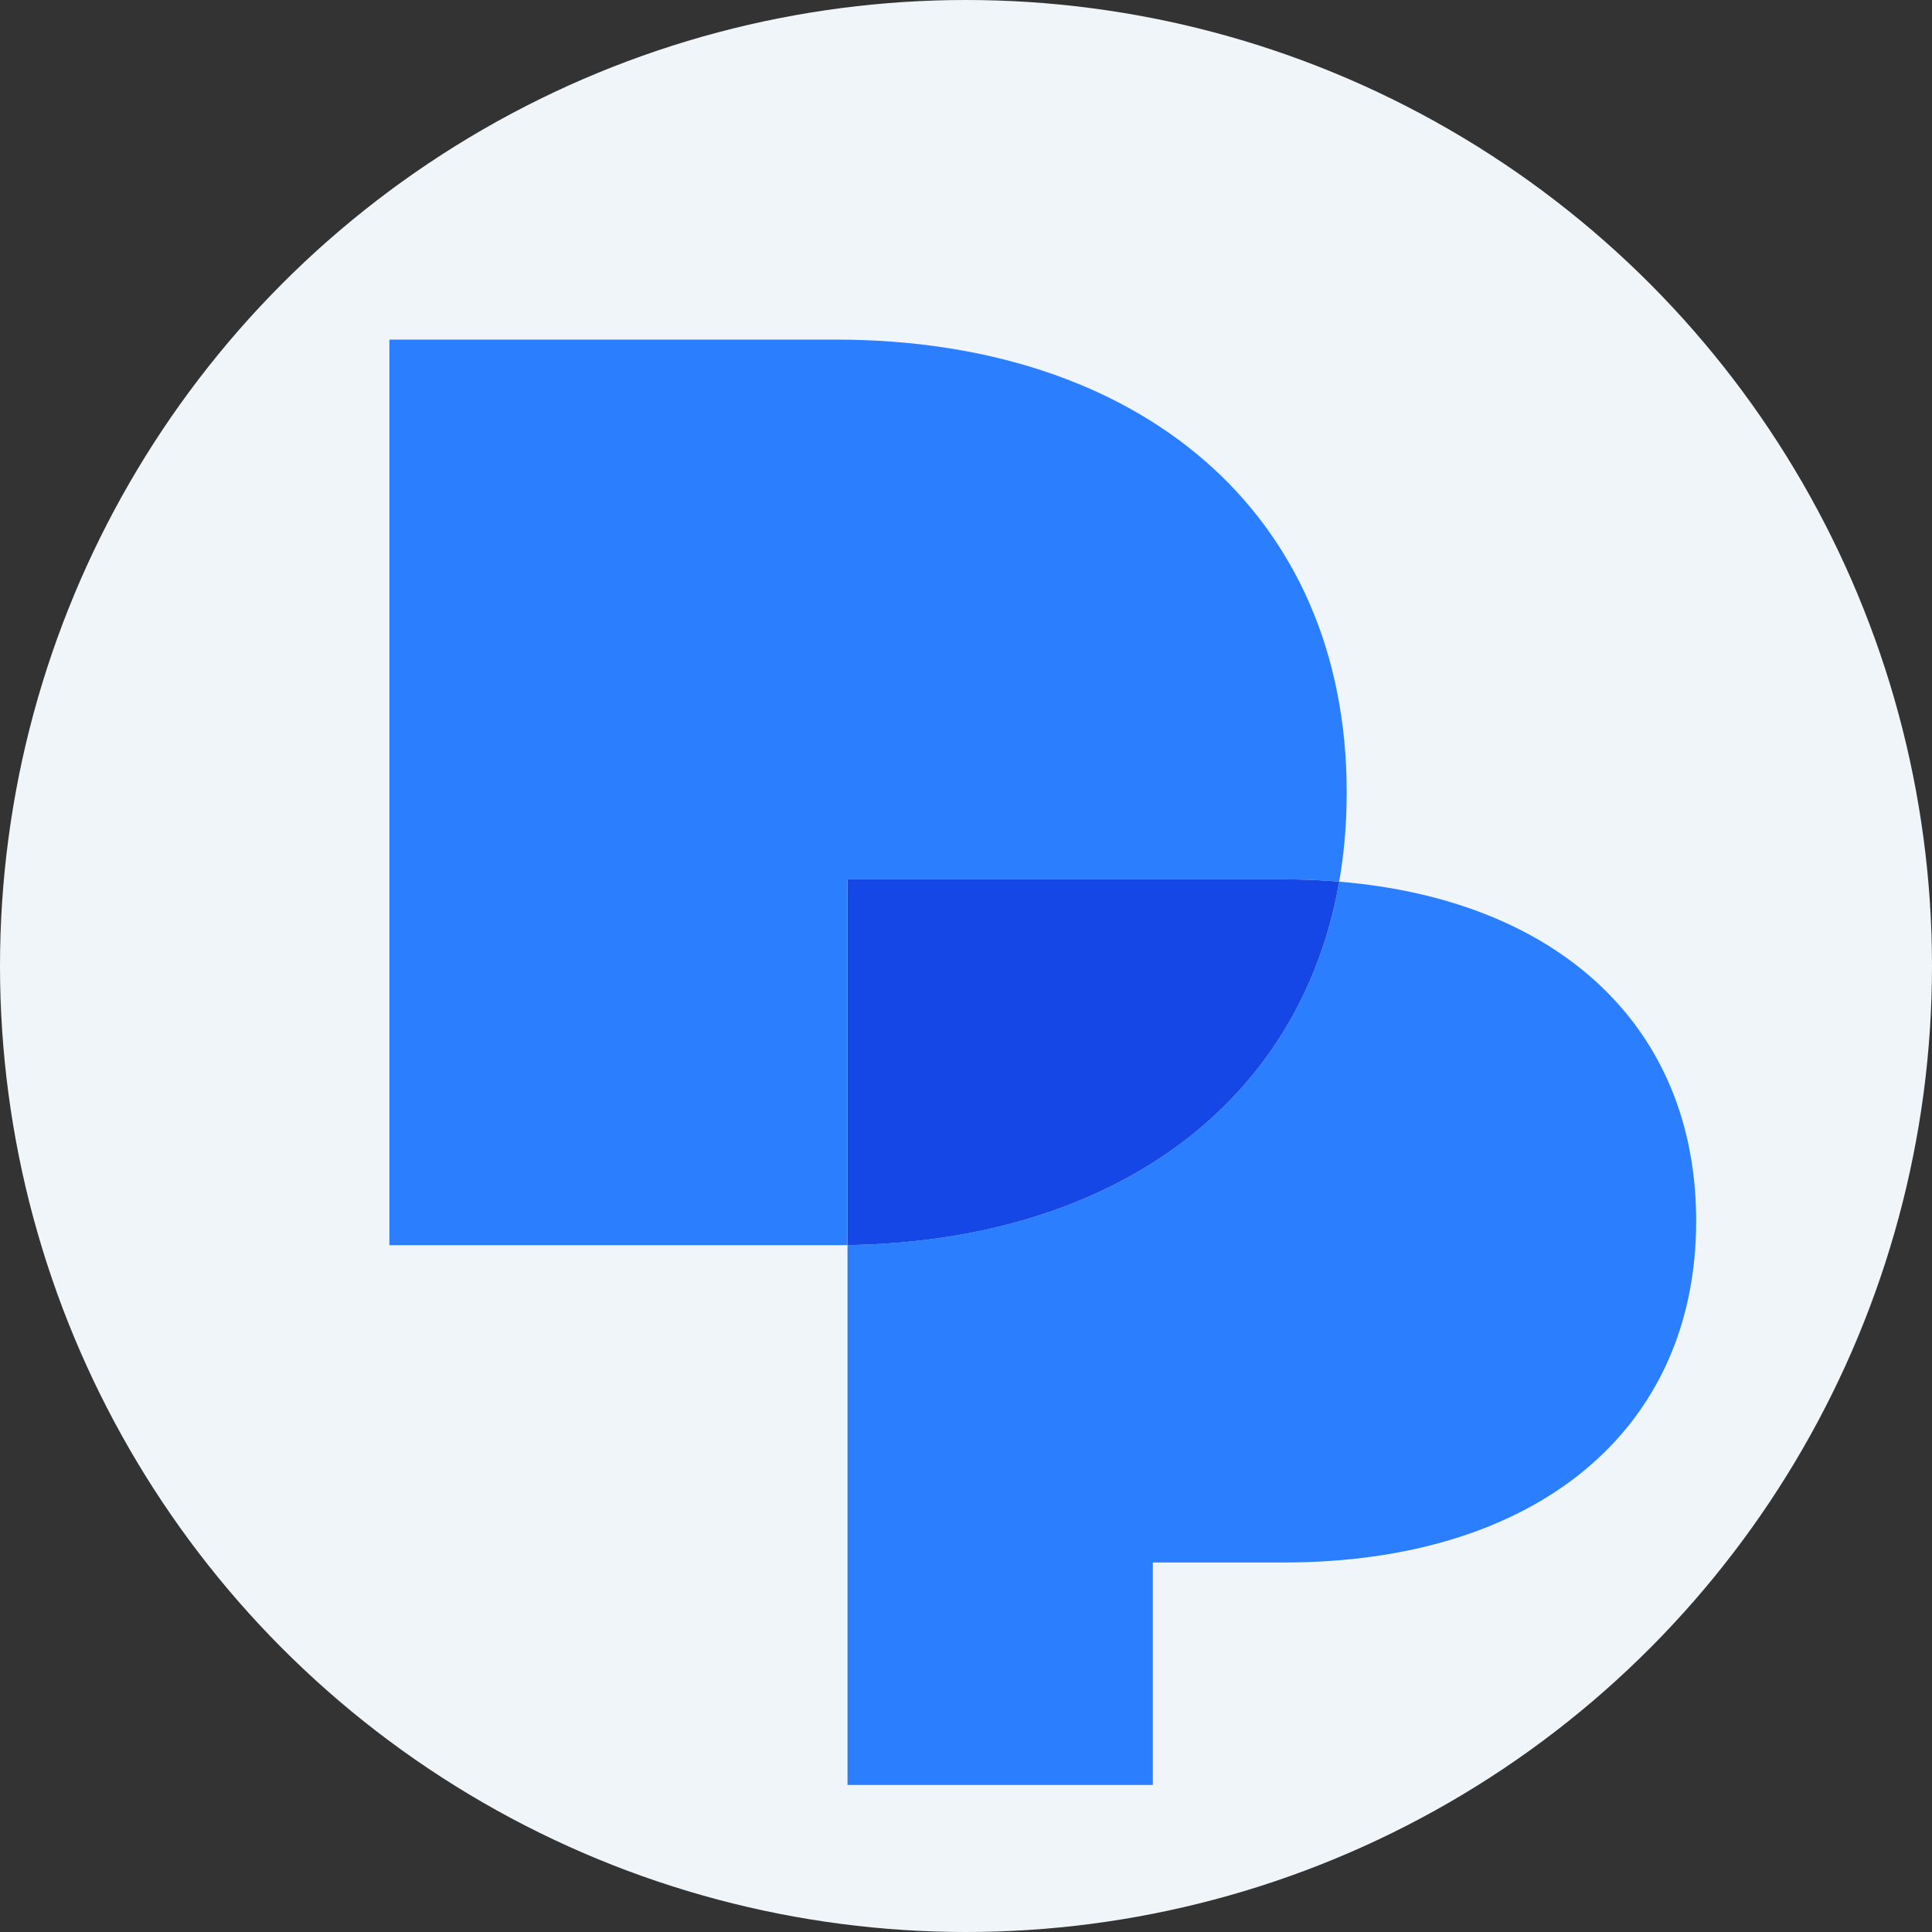 <?xml version="1.0" encoding="UTF-8"?>
<svg xmlns="http://www.w3.org/2000/svg" viewBox="0 0 512 512">
  <rect x="0" y="0" width="512" height="512" fill="#333333" stroke="none"/>
  <defs>
    <style>
      .cls-1 {
        fill: #1447e6;
      }

      .cls-2 {
        fill: #2b7fff;
      }

      .cls-3 {
        fill: #f0f5f9;
      }
    </style>
  </defs>
  <g id="Background">
    <circle class="cls-3" cx="256" cy="256" r="256"/>
  </g>
  <g id="P">
    <g>
      <path class="cls-2" d="M340.14,233.04c5.06,0,9.99.2,14.76.6,1.31-7.51,1.99-15.4,1.99-23.64,0-74.4-55.19-120-135.42-120h-118.28v239.99h118.28c1.04,0,2.08-.01,3.12-.03v-96.93h115.54Z"/>
      <path class="cls-2" d="M354.91,233.64c-10.39,59.42-60.59,95.29-130.31,96.33v143.07h80.91v-58.96h34.63c66.85,0,109.36-34.98,109.36-90.53,0-51.32-36.32-85.08-94.6-89.9Z"/>
    </g>
    <path class="cls-1" d="M224.6,329.97c69.72-1.04,119.92-36.91,130.31-96.33-4.78-.4-9.7-.6-14.76-.6h-115.54v96.93Z"/>
  </g>
</svg>